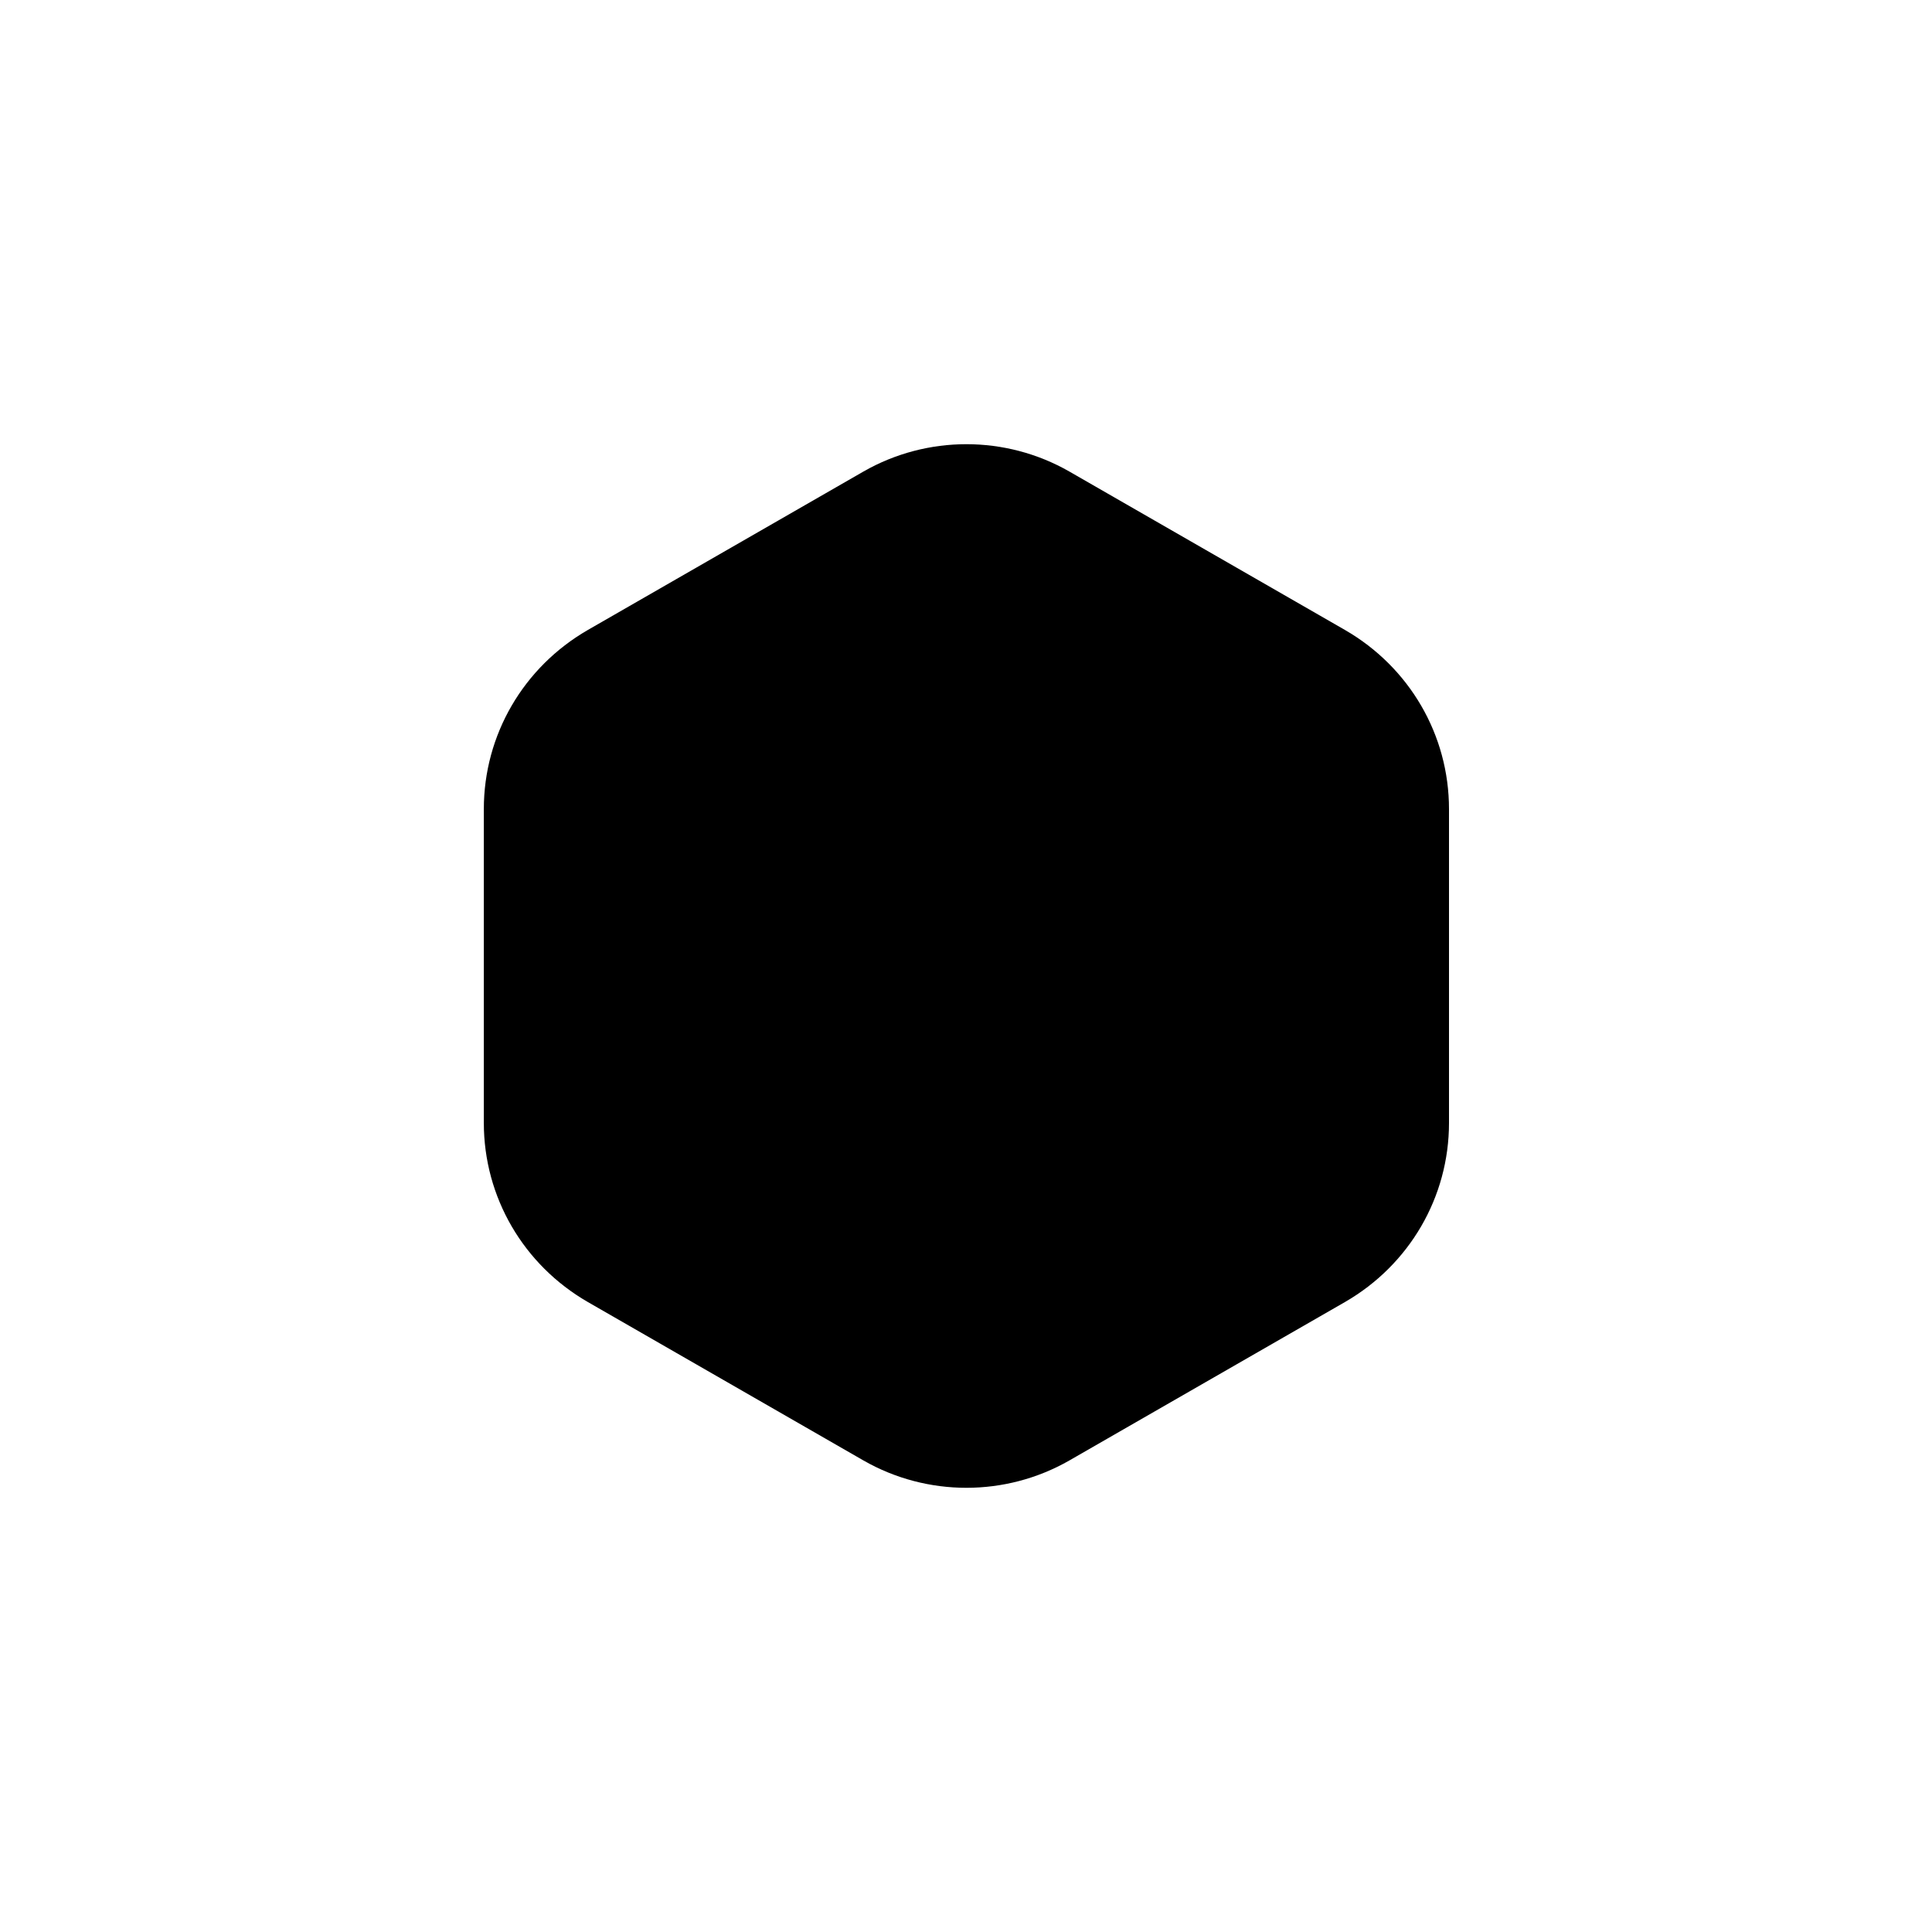 <?xml version="1.0" encoding="utf-8"?>
<!-- Generator: Adobe Illustrator 25.3.1, SVG Export Plug-In . SVG Version: 6.00 Build 0)  -->
<svg version="1.1" id="Calque_1" xmlns="http://www.w3.org/2000/svg" xmlns:xlink="http://www.w3.org/1999/xlink" x="0px" y="0px"
	 viewBox="0 0 234 234" style="enable-background:new 0 0 234 234;" xml:space="preserve">
<g>
	<path d="M58.6,98v38c0,9,4.8,17.2,12.6,21.7l33.4,19.2c7.7,4.4,17.2,4.4,24.9,0l33.4-19.2c7.8-4.5,12.6-12.7,12.6-21.7V98
		c0-9-4.8-17.2-12.6-21.7l-33.4-19.2c-7.7-4.4-17.2-4.4-24.9,0L71.2,76.3C63.4,80.8,58.6,89,58.6,98z"/>
</g>
</svg>
